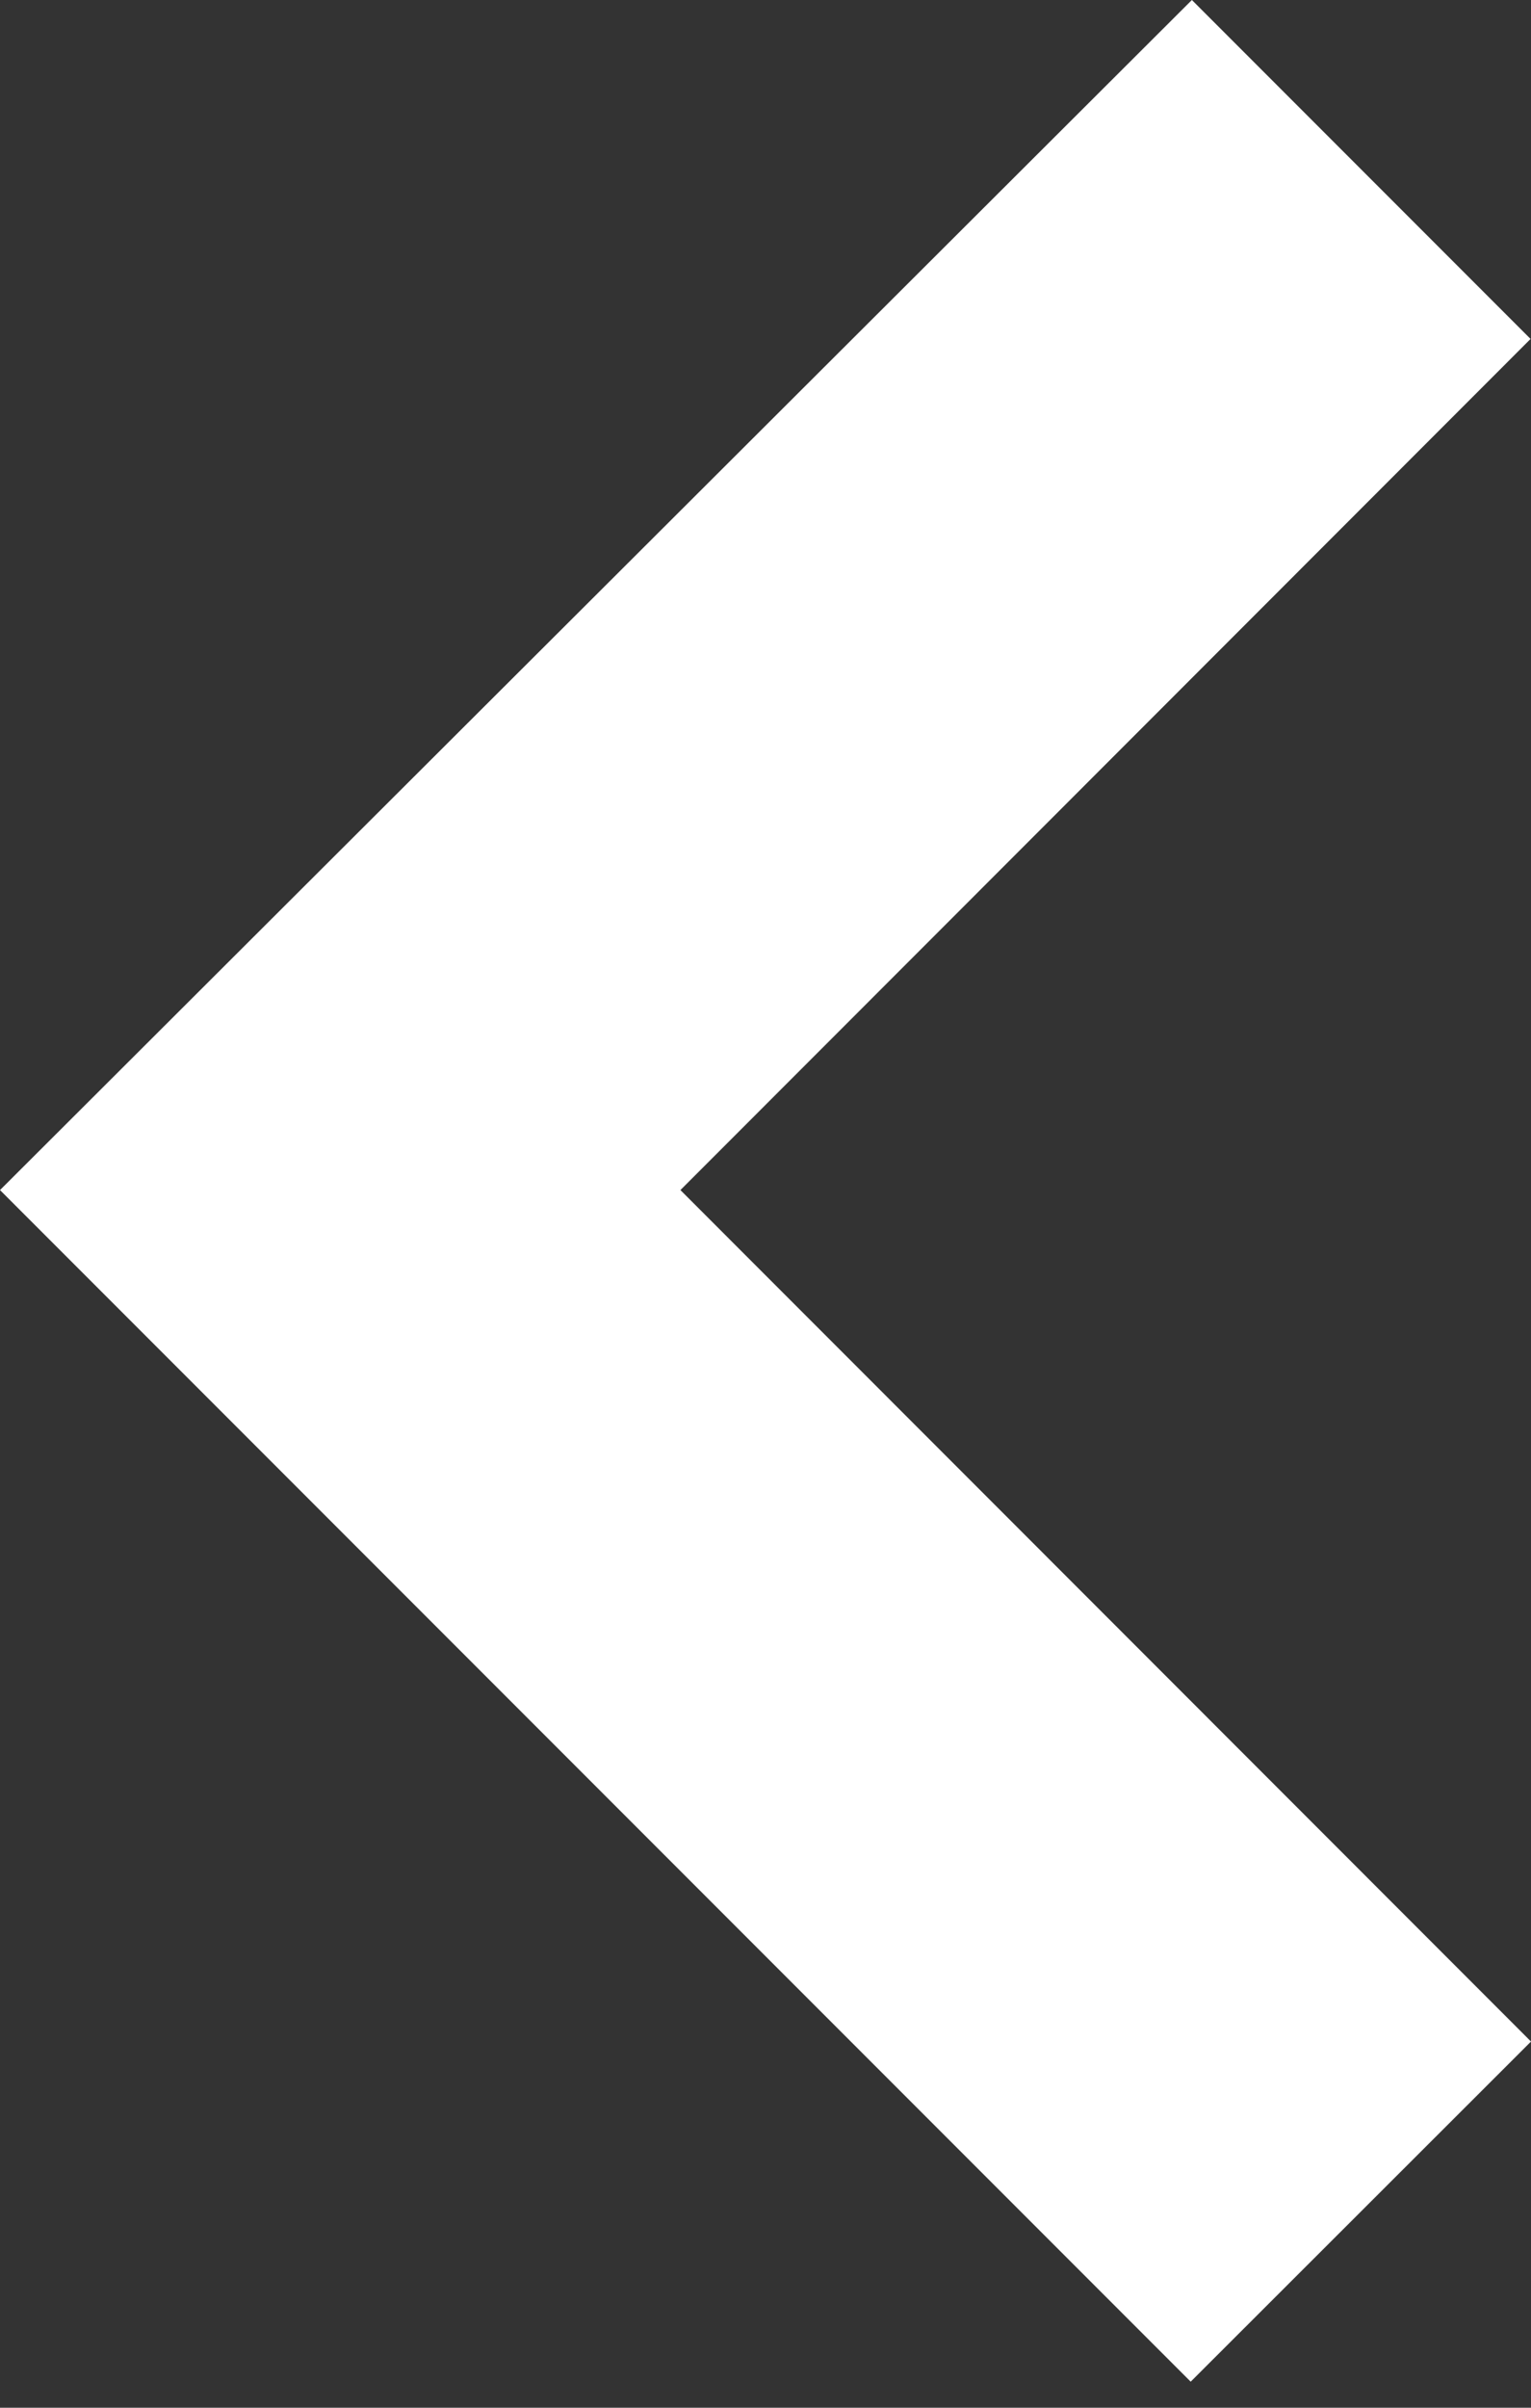 <svg width="14" height="22" viewBox="0 0 14 22" fill="none" xmlns="http://www.w3.org/2000/svg">
<rect x="0" y="0" width="14" height="22" fill="#333333" stroke="none"/>
<path d="M14 18.654L10.888 21.762L-4.75915e-07 10.874L10.899 -5.19748e-05L13.996 3.097L6.222 10.874L13.998 18.652L14 18.654Z" fill="white"/>
</svg>
